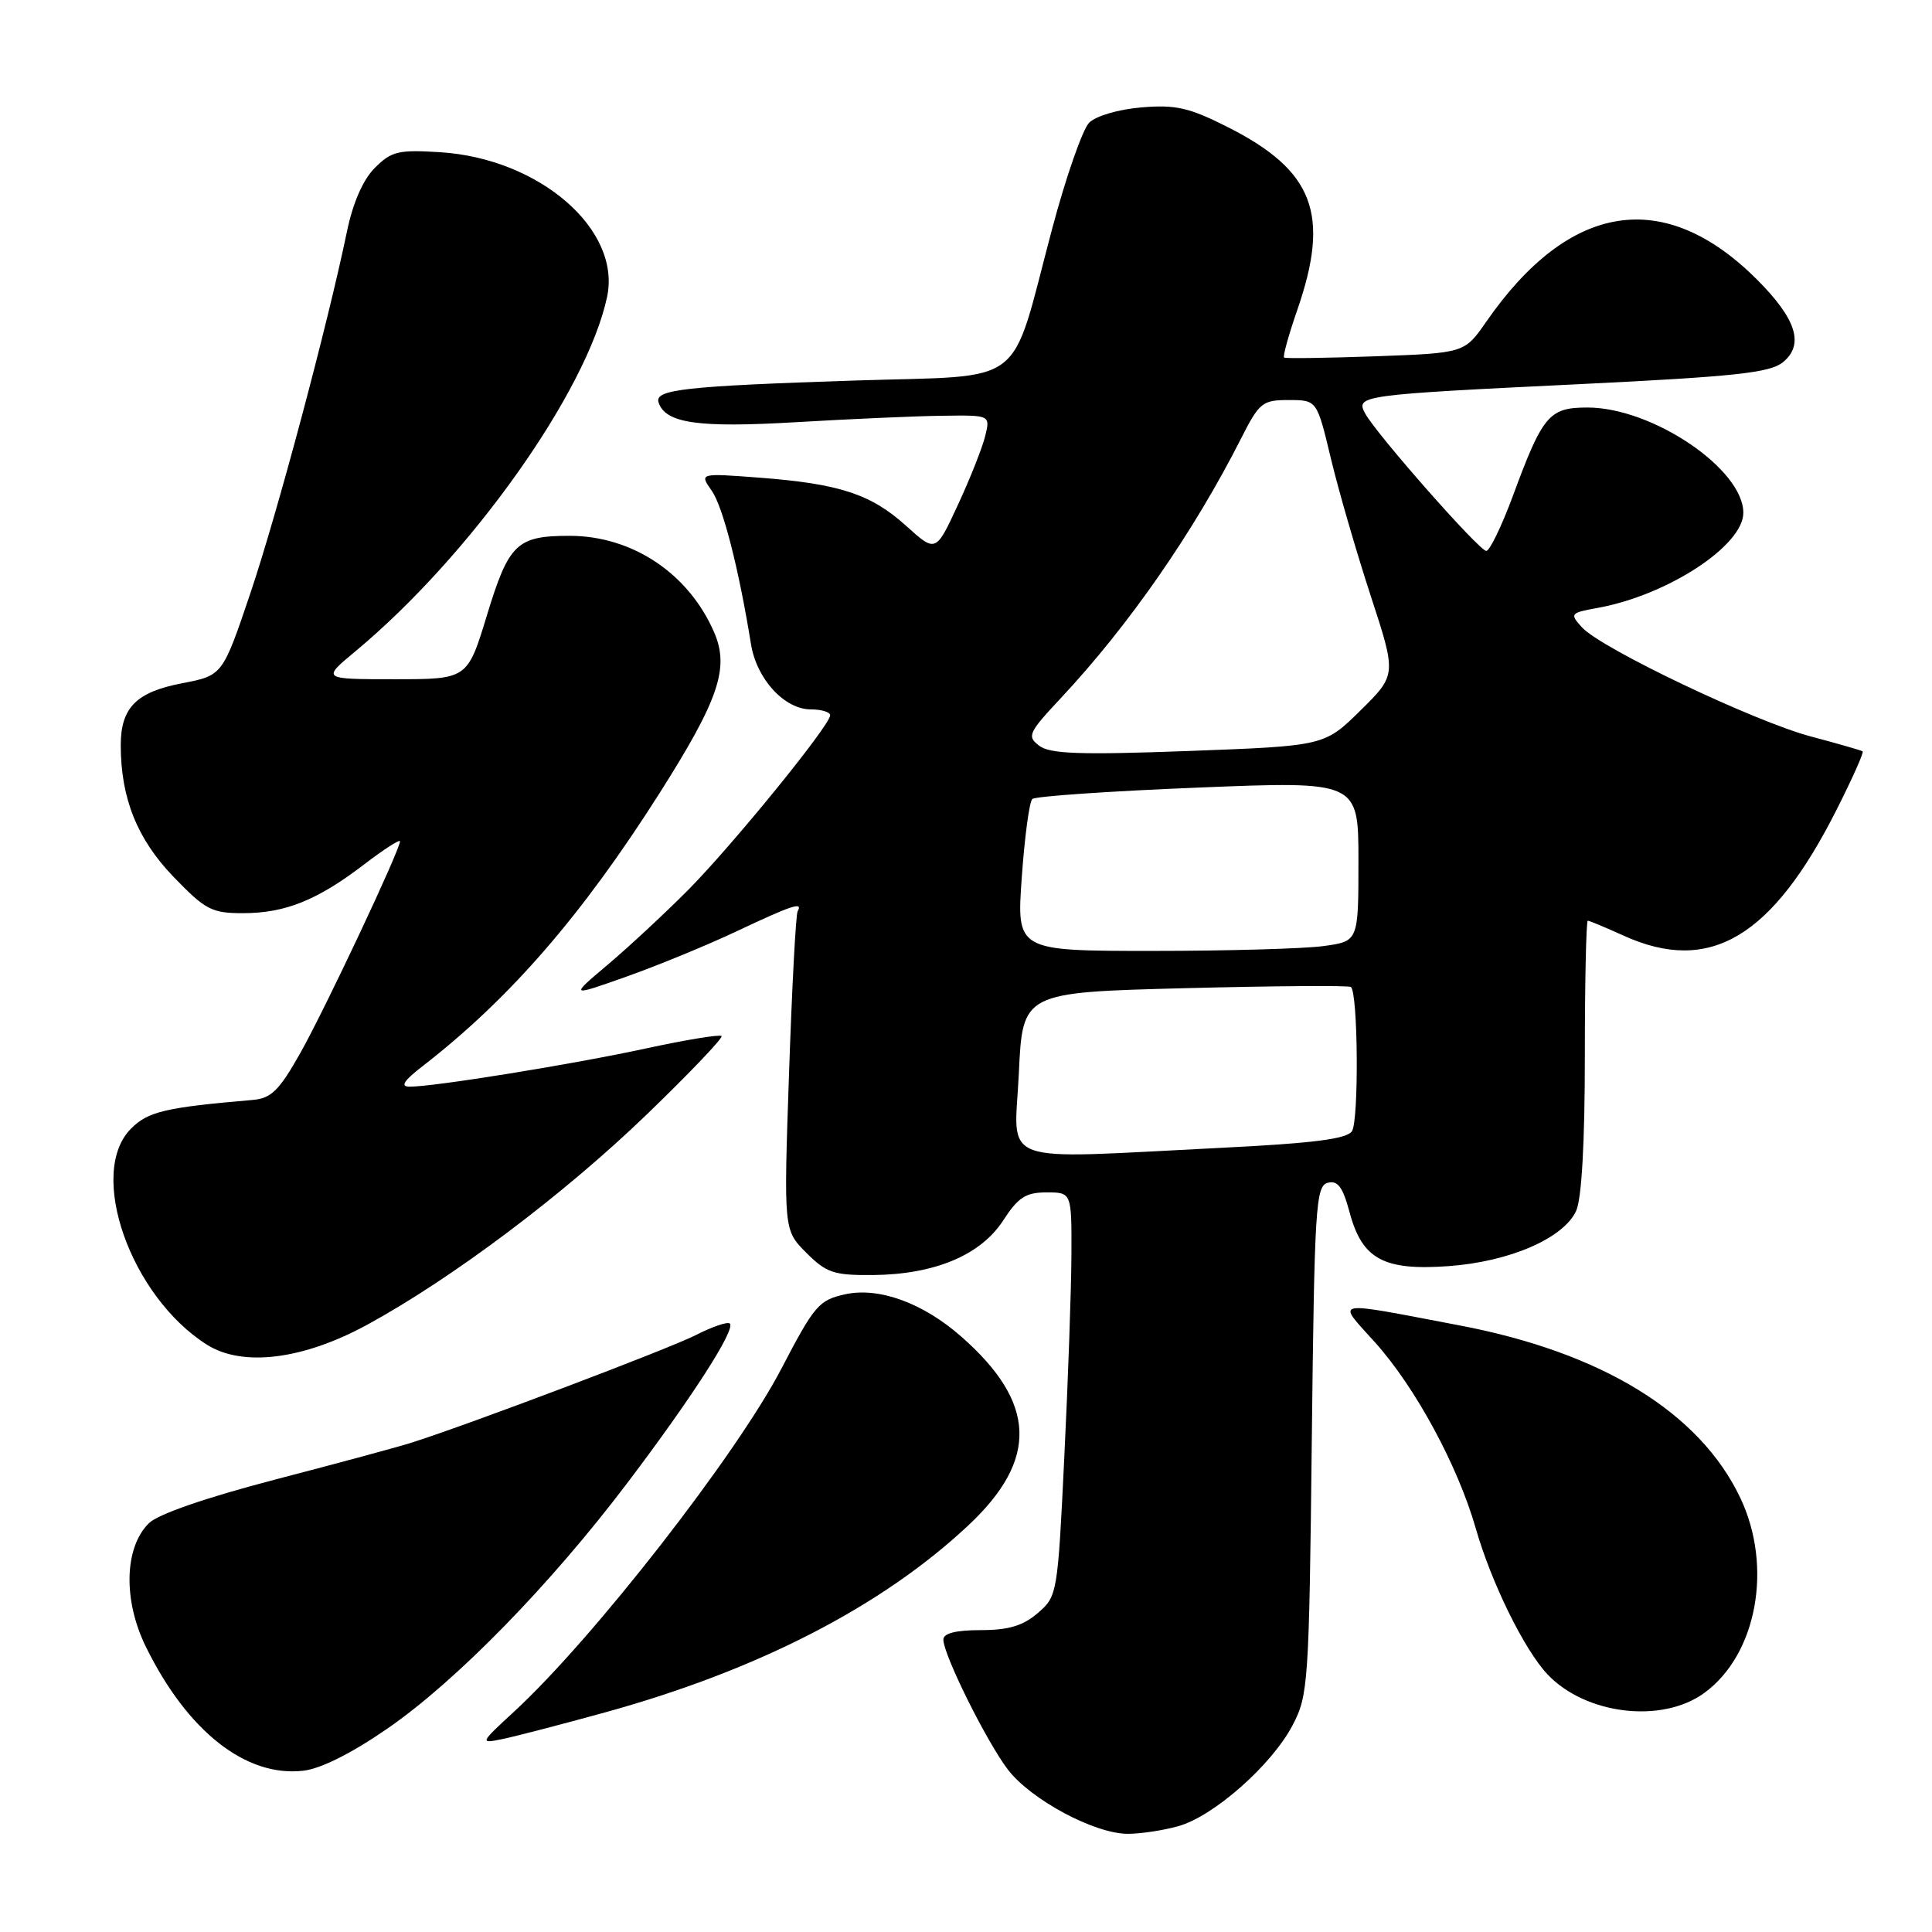 <?xml version="1.0" encoding="UTF-8" standalone="no"?>
<!DOCTYPE svg PUBLIC "-//W3C//DTD SVG 1.1//EN" "http://www.w3.org/Graphics/SVG/1.1/DTD/svg11.dtd" >
<svg xmlns="http://www.w3.org/2000/svg" xmlns:xlink="http://www.w3.org/1999/xlink" version="1.1" viewBox="0 0 256 256">
 <g >
 <path fill="currentColor"
d=" M 156.12 241.98 C 160.79 240.69 168.48 233.91 171.26 228.63 C 173.35 224.67 173.46 223.11 173.82 190.84 C 174.17 159.95 174.34 157.14 175.93 156.73 C 177.26 156.38 177.92 157.27 178.82 160.61 C 180.48 166.84 183.32 168.39 191.92 167.77 C 200.01 167.19 207.18 164.09 208.85 160.44 C 209.58 158.83 210.00 151.39 210.00 139.95 C 210.00 130.08 210.18 122.00 210.39 122.00 C 210.61 122.00 212.74 122.89 215.14 123.98 C 226.56 129.16 234.85 124.22 243.43 107.15 C 245.47 103.10 246.99 99.69 246.81 99.56 C 246.64 99.43 243.57 98.55 240.00 97.60 C 232.53 95.63 212.13 85.91 209.61 83.12 C 207.98 81.32 208.06 81.21 211.70 80.55 C 220.94 78.88 231.00 72.31 231.00 67.95 C 231.00 62.15 218.95 54.00 210.36 54.00 C 205.26 54.00 204.42 54.99 200.45 65.75 C 198.97 69.74 197.39 73.00 196.94 73.00 C 196.01 73.00 182.34 57.48 180.88 54.77 C 179.61 52.40 180.28 52.31 209.33 50.90 C 229.84 49.90 234.52 49.40 236.23 48.01 C 239.11 45.68 238.05 42.29 232.82 37.05 C 220.54 24.78 207.96 26.73 196.93 42.64 C 194.05 46.78 194.05 46.78 182.28 47.21 C 175.80 47.44 170.34 47.52 170.15 47.38 C 169.96 47.24 170.74 44.40 171.90 41.06 C 176.29 28.38 174.09 22.60 162.68 16.84 C 157.58 14.26 155.79 13.85 151.26 14.23 C 148.23 14.48 145.21 15.36 144.32 16.26 C 143.45 17.13 141.23 23.48 139.40 30.37 C 133.72 51.73 136.40 49.67 113.35 50.42 C 90.76 51.16 86.71 51.61 87.26 53.31 C 88.16 56.09 92.47 56.71 105.50 55.94 C 112.65 55.52 121.36 55.13 124.86 55.09 C 131.22 55.00 131.22 55.00 130.55 57.75 C 130.19 59.26 128.57 63.36 126.94 66.87 C 124.00 73.23 124.00 73.23 120.07 69.68 C 115.41 65.47 111.24 64.10 100.59 63.29 C 92.67 62.69 92.67 62.69 94.31 65.03 C 95.80 67.16 97.89 75.33 99.51 85.36 C 100.26 89.99 103.95 94.00 107.45 94.00 C 108.85 94.00 110.00 94.35 110.00 94.78 C 110.00 96.10 96.97 112.11 91.08 118.03 C 88.01 121.11 83.25 125.53 80.50 127.85 C 75.50 132.07 75.50 132.07 83.00 129.41 C 87.12 127.95 93.72 125.24 97.65 123.38 C 104.99 119.92 106.44 119.44 105.69 120.75 C 105.45 121.16 104.94 130.84 104.55 142.25 C 103.84 162.99 103.84 162.99 106.84 166.00 C 109.51 168.67 110.49 168.99 115.67 168.95 C 123.85 168.87 129.93 166.32 132.92 161.73 C 134.91 158.65 135.92 158.00 138.67 158.00 C 142.00 158.00 142.00 158.00 141.97 166.25 C 141.95 170.79 141.53 182.82 141.03 192.99 C 140.15 211.22 140.10 211.52 137.51 213.74 C 135.55 215.43 133.63 216.00 129.94 216.00 C 126.66 216.00 125.00 216.42 125.00 217.25 C 125.00 219.26 130.71 230.75 133.55 234.48 C 136.60 238.47 145.06 243.00 149.45 242.99 C 151.13 242.99 154.13 242.54 156.12 241.98 Z  M 51.37 229.02 C 60.49 222.72 72.96 209.95 83.17 196.44 C 91.71 185.16 97.49 176.16 96.71 175.38 C 96.43 175.09 94.38 175.79 92.17 176.92 C 88.56 178.75 62.15 188.75 54.50 191.17 C 52.85 191.70 44.78 193.88 36.57 196.02 C 27.27 198.45 20.91 200.64 19.71 201.85 C 16.46 205.09 16.30 212.06 19.34 218.23 C 24.84 229.41 32.59 235.51 40.19 234.63 C 42.51 234.37 46.65 232.29 51.37 229.02 Z  M 80.25 226.88 C 100.48 221.29 116.90 212.83 128.33 202.10 C 137.62 193.38 137.34 185.87 127.39 177.12 C 122.32 172.65 116.47 170.52 111.99 171.50 C 108.50 172.27 107.92 172.95 103.52 181.39 C 97.59 192.77 78.59 217.15 68.14 226.78 C 63.59 230.97 63.56 231.05 66.50 230.45 C 68.15 230.12 74.34 228.51 80.25 226.88 Z  M 225.82 224.33 C 232.79 219.26 234.94 207.64 230.61 198.50 C 225.24 187.17 212.28 179.21 193.38 175.62 C 176.18 172.35 177.07 172.17 182.18 177.85 C 187.53 183.80 193.16 194.19 195.54 202.50 C 197.60 209.70 201.98 218.61 205.05 221.86 C 210.11 227.21 220.22 228.41 225.82 224.33 Z  M 48.74 175.49 C 60.00 169.33 74.68 158.29 85.65 147.72 C 91.36 142.21 95.85 137.51 95.61 137.28 C 95.38 137.04 90.90 137.78 85.66 138.91 C 75.97 141.02 57.44 144.01 54.26 143.99 C 53.00 143.98 53.50 143.20 56.00 141.27 C 67.57 132.30 77.12 121.29 87.45 105.01 C 95.25 92.70 96.67 88.50 94.63 83.79 C 91.25 75.98 83.78 71.00 75.47 71.00 C 68.48 71.00 67.42 72.02 64.53 81.50 C 61.94 90.00 61.94 90.00 52.29 90.00 C 42.64 90.00 42.64 90.00 47.07 86.32 C 62.32 73.65 77.76 51.92 80.44 39.35 C 82.35 30.42 71.50 21.01 58.34 20.17 C 52.80 19.82 51.87 20.04 49.67 22.24 C 48.11 23.80 46.77 26.85 45.99 30.60 C 43.42 43.01 36.76 67.95 33.21 78.50 C 29.50 89.50 29.50 89.50 24.15 90.53 C 18.06 91.69 16.00 93.77 16.00 98.75 C 16.00 105.75 18.18 111.19 22.98 116.17 C 27.21 120.56 28.05 121.00 32.19 121.00 C 37.79 121.00 42.04 119.29 48.25 114.54 C 50.86 112.54 53.00 111.17 53.00 111.48 C 53.00 112.62 43.10 133.65 39.81 139.50 C 36.98 144.52 35.95 145.54 33.46 145.75 C 21.92 146.74 19.63 147.28 17.37 149.54 C 11.52 155.39 17.28 171.77 27.42 178.18 C 32.16 181.17 40.22 180.16 48.74 175.49 Z  M 135.00 142.25 C 135.50 131.50 135.50 131.50 157.00 130.94 C 168.82 130.64 178.72 130.56 179.00 130.78 C 179.95 131.51 180.07 148.50 179.14 149.89 C 178.45 150.92 173.99 151.49 161.86 152.09 C 131.60 153.59 134.42 154.62 135.00 142.25 Z  M 135.39 116.26 C 135.77 110.91 136.39 106.23 136.79 105.87 C 137.18 105.51 147.06 104.83 158.75 104.36 C 180.00 103.50 180.00 103.50 180.00 114.11 C 180.00 124.73 180.00 124.73 175.36 125.36 C 172.81 125.71 162.62 126.00 152.71 126.00 C 134.70 126.00 134.70 126.00 135.39 116.26 Z  M 137.71 98.82 C 136.05 97.56 136.25 97.12 140.58 92.49 C 149.61 82.83 158.18 70.48 164.47 58.06 C 166.86 53.34 167.28 53.00 170.77 53.01 C 174.50 53.01 174.50 53.01 176.35 60.76 C 177.37 65.02 179.75 73.21 181.63 78.96 C 185.05 89.42 185.05 89.42 180.28 94.13 C 175.50 98.84 175.50 98.84 157.50 99.51 C 143.12 100.04 139.14 99.90 137.71 98.82 Z "/>
</g>
</svg>